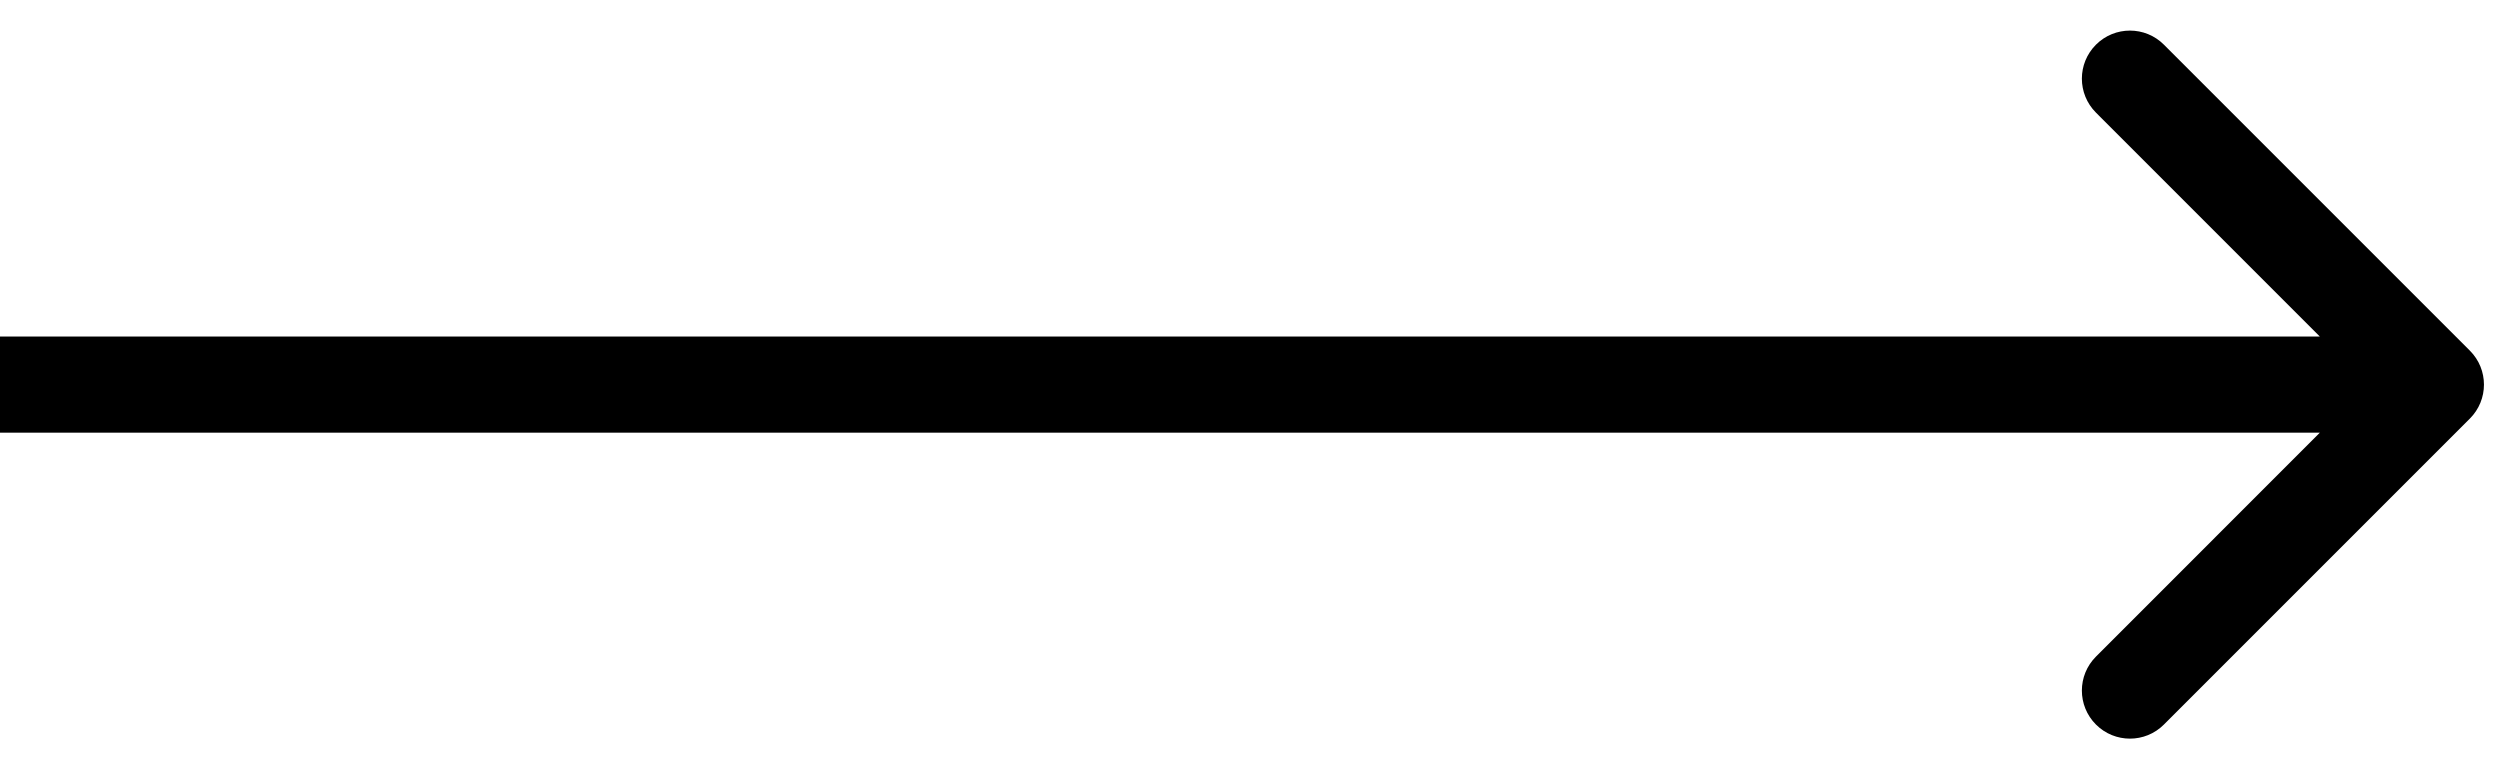 <svg width="39" height="12" viewBox="0 0 39 12" fill="none" xmlns="http://www.w3.org/2000/svg">
<path d="M38.53 6.53C38.823 6.237 38.823 5.763 38.53 5.47L33.757 0.697C33.465 0.404 32.99 0.404 32.697 0.697C32.404 0.99 32.404 1.464 32.697 1.757L36.939 6L32.697 10.243C32.404 10.536 32.404 11.01 32.697 11.303C32.99 11.596 33.465 11.596 33.757 11.303L38.53 6.53ZM0 6.75H38V5.25H0V6.75Z" fill="black"/>
</svg>
